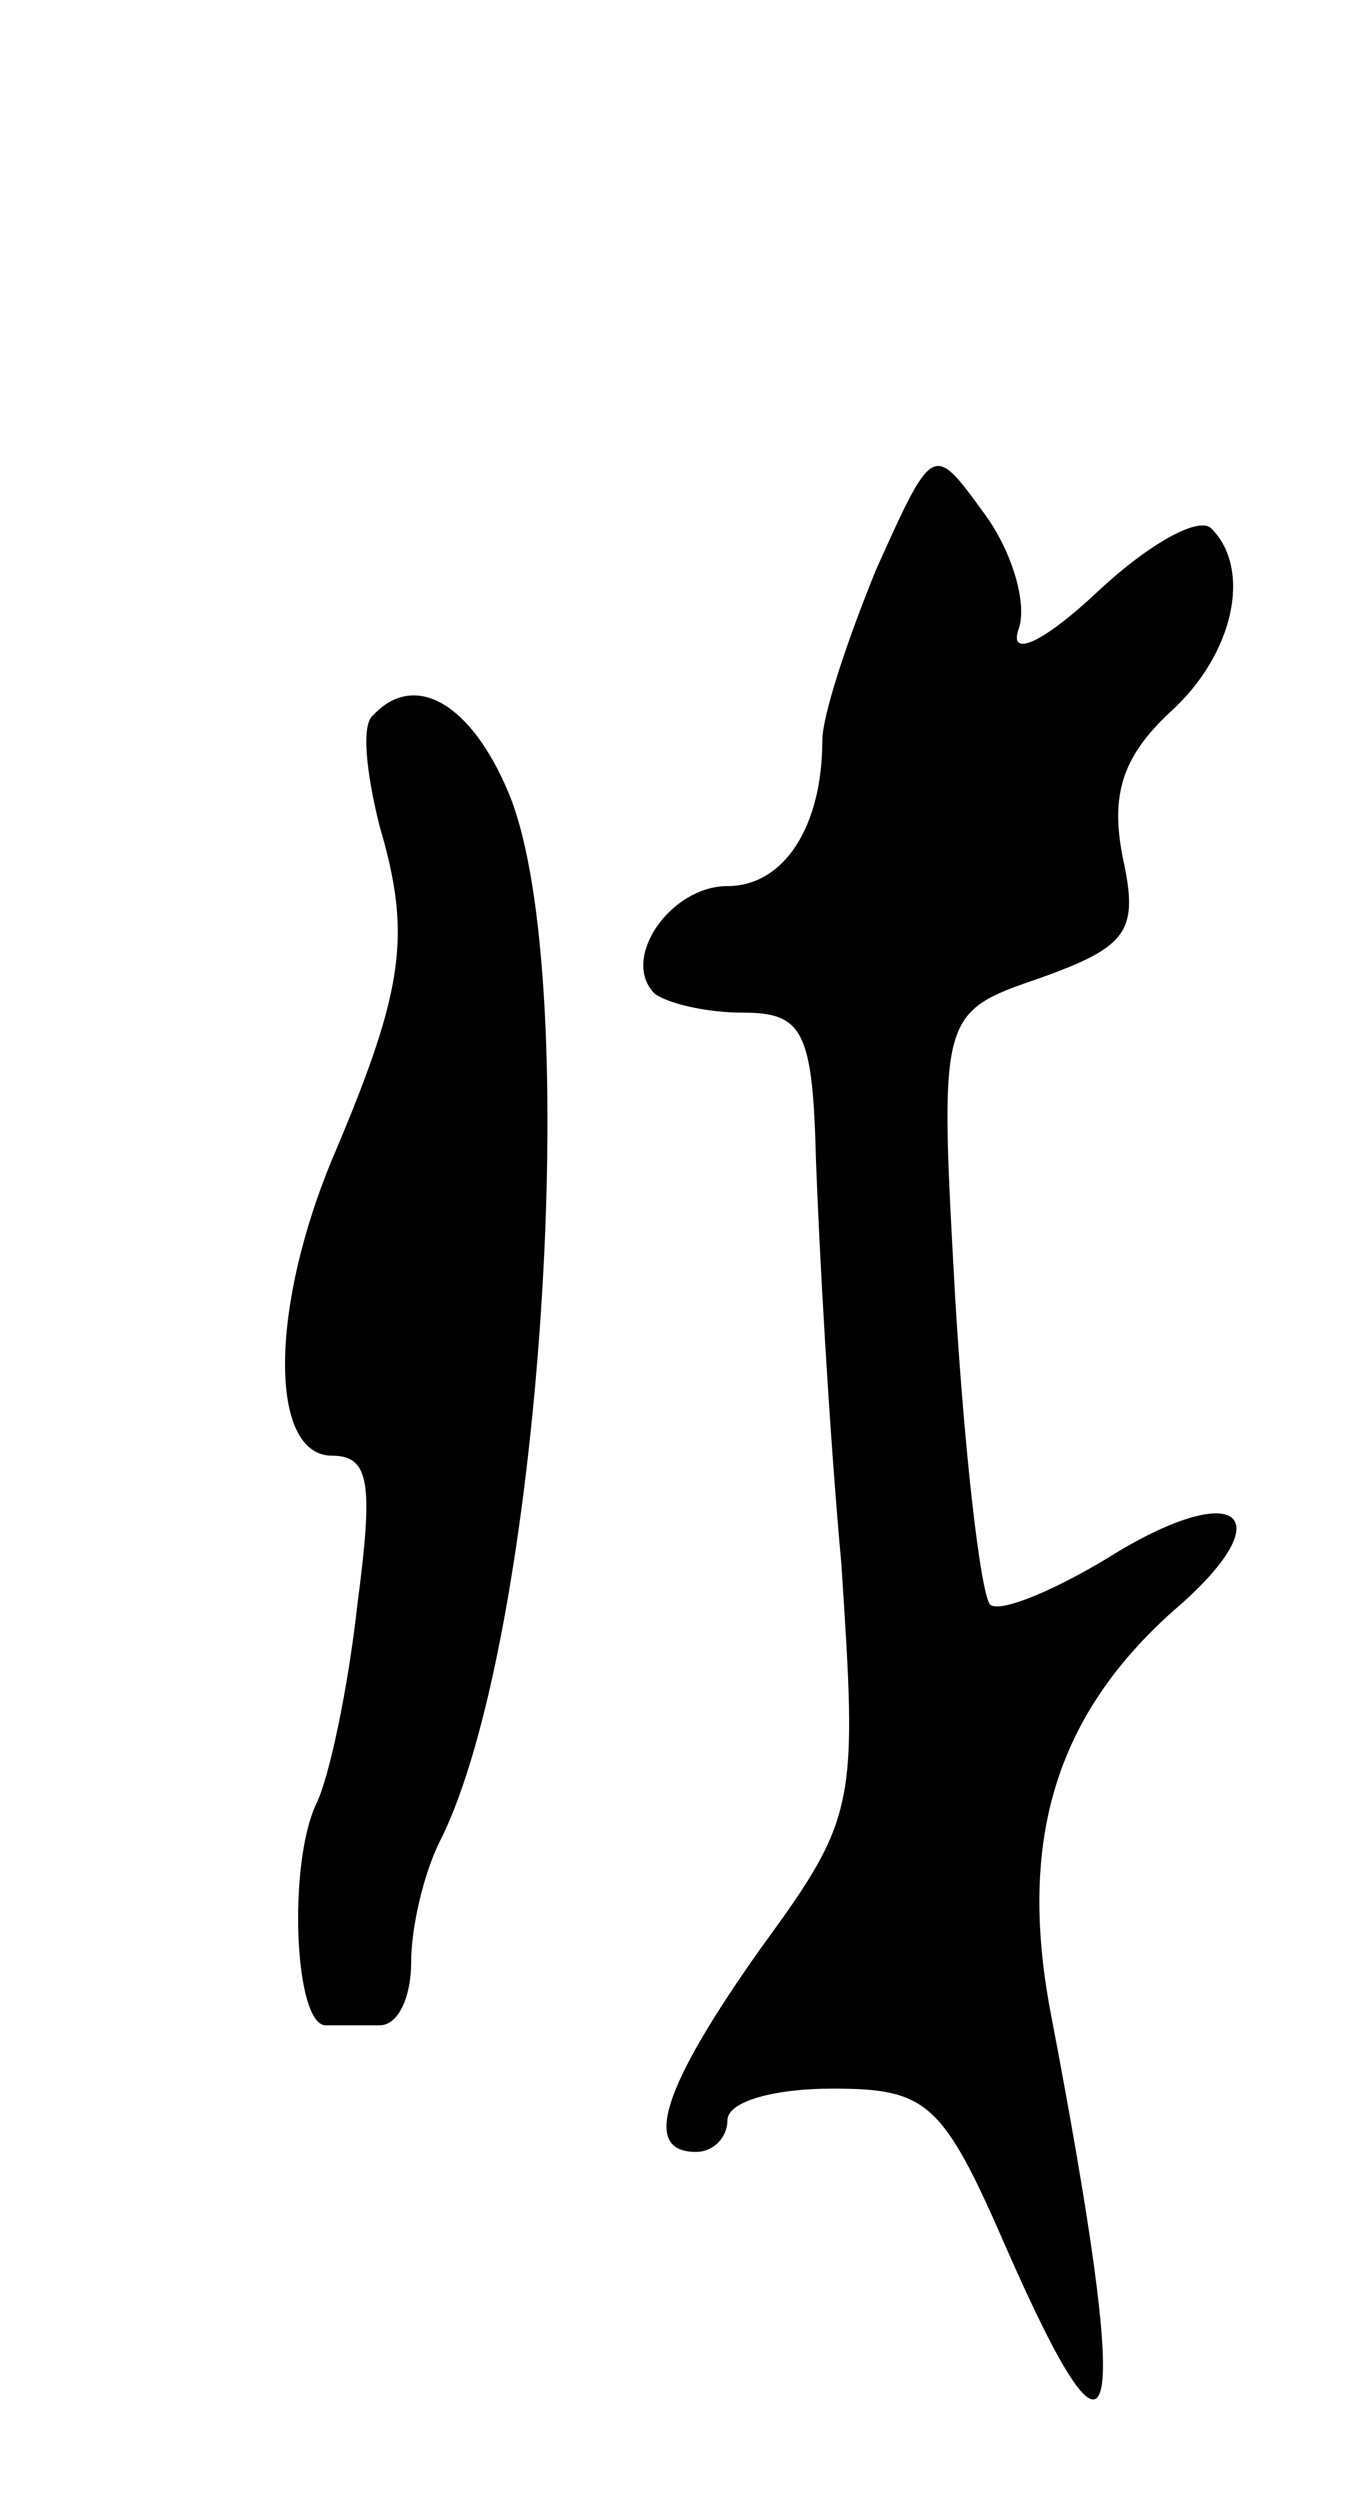 <svg version="1.0" xmlns="http://www.w3.org/2000/svg"
 width="43pt" height="79pt" viewBox="0 0 43 79"
 preserveAspectRatio="xMidYMid meet">
<g transform="translate(0,79) scale(0.1,-0.1)"
fill="#000000" stroke="none">
<path d="M277 610 c-9 -22 -17 -46 -17 -54 0 -27 -12 -46 -30 -46 -18 0 -34
-23 -23 -34 4 -3 16 -6 28 -6 19 0 22 -6 23 -47 1 -27 4 -83 8 -127 5 -76 5
-80 -25 -121 -32 -45 -38 -65 -21 -65 6 0 10 5 10 10 0 6 15 10 33 10 30 0 35
-4 55 -50 36 -82 40 -61 14 75 -10 54 2 93 39 126 34 29 22 42 -17 19 -19 -12
-38 -20 -41 -17 -3 4 -8 47 -11 97 -5 90 -5 90 27 101 28 10 31 15 26 38 -4
20 0 32 15 46 20 18 26 45 13 58 -4 4 -20 -5 -36 -20 -17 -16 -28 -21 -25 -12
3 8 -2 25 -11 37 -16 22 -16 22 -34 -18z"/>
<path d="M118 564 c-4 -3 -2 -19 2 -35 10 -34 8 -51 -14 -103 -21 -49 -21 -96
-1 -96 12 0 13 -9 8 -47 -3 -27 -9 -55 -13 -63 -9 -19 -7 -70 3 -70 4 0 12 0
17 0 6 0 10 9 10 20 0 11 4 28 9 38 32 63 46 272 22 331 -12 29 -30 39 -43 25z"/>
</g>
</svg>
